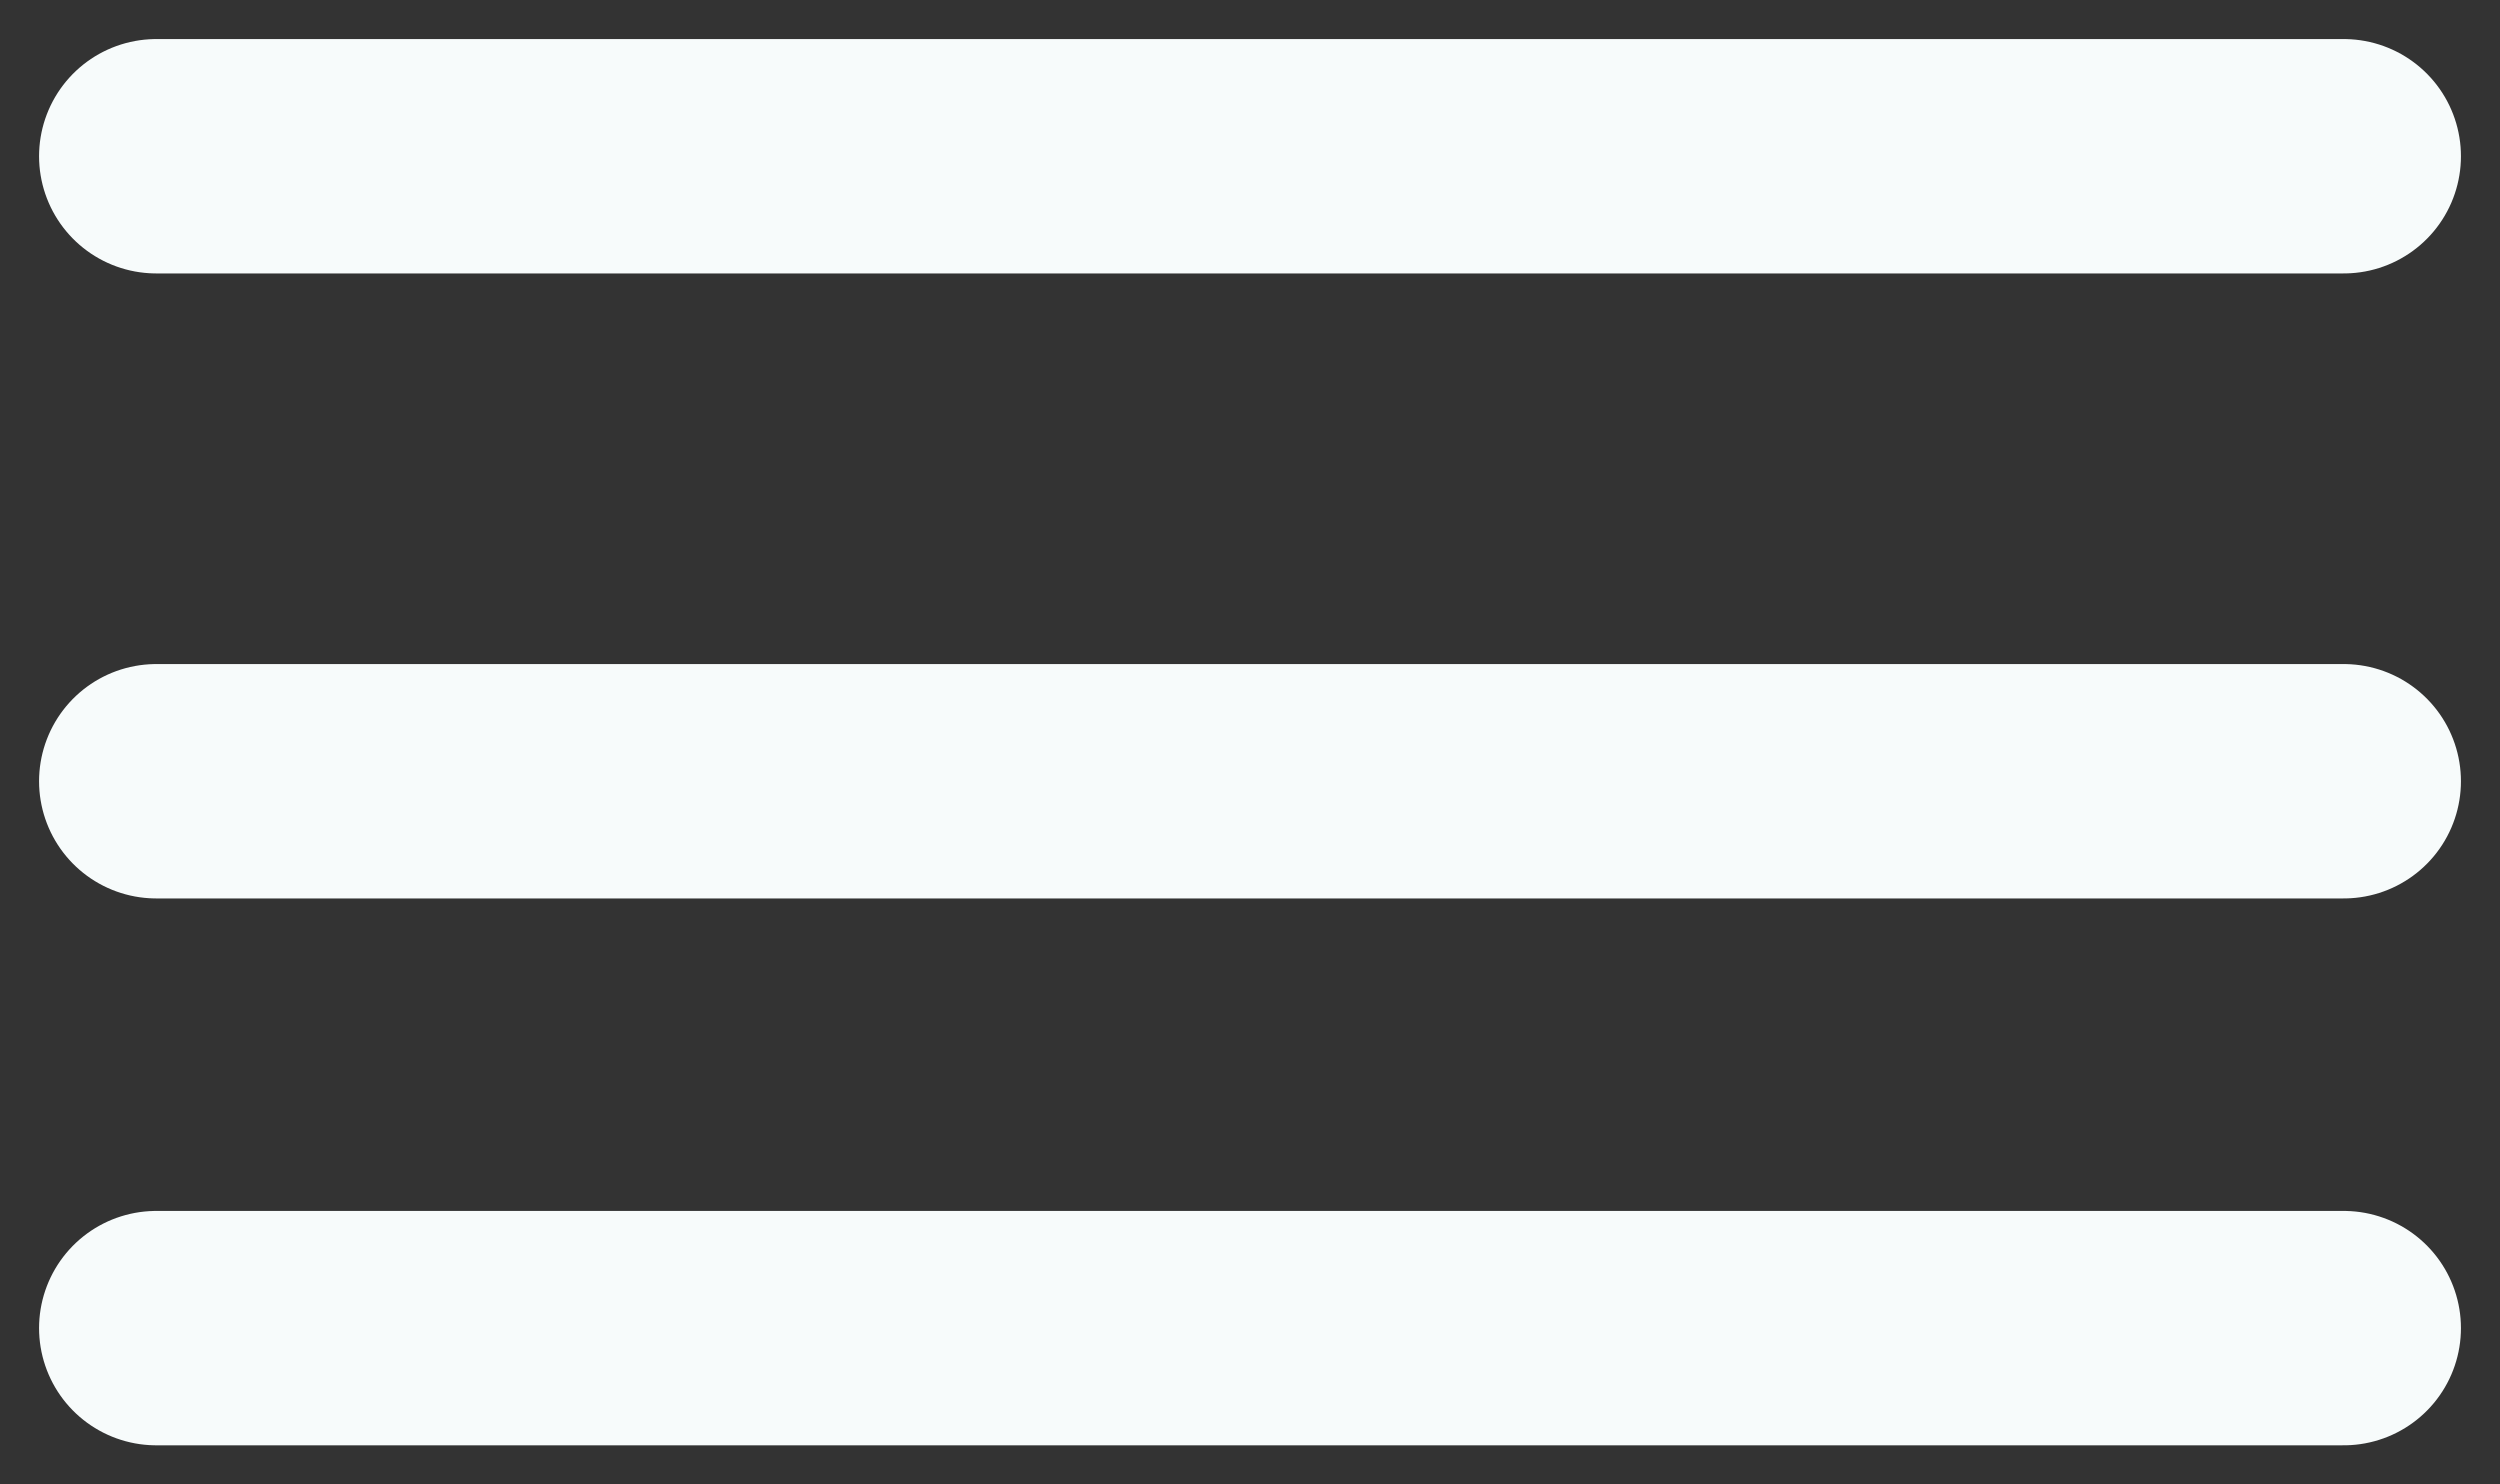 <svg width="32" height="19" viewBox="0 0 32 19" fill="none" xmlns="http://www.w3.org/2000/svg">
<rect x="0" y="0" width="32" height="19" fill="#333333" stroke="none"/>
<path d="M2 2H30M2 10H30M2 17H30" stroke="#F7FBFB" stroke-width="3" stroke-miterlimit="10" stroke-linecap="round"/>
</svg>
